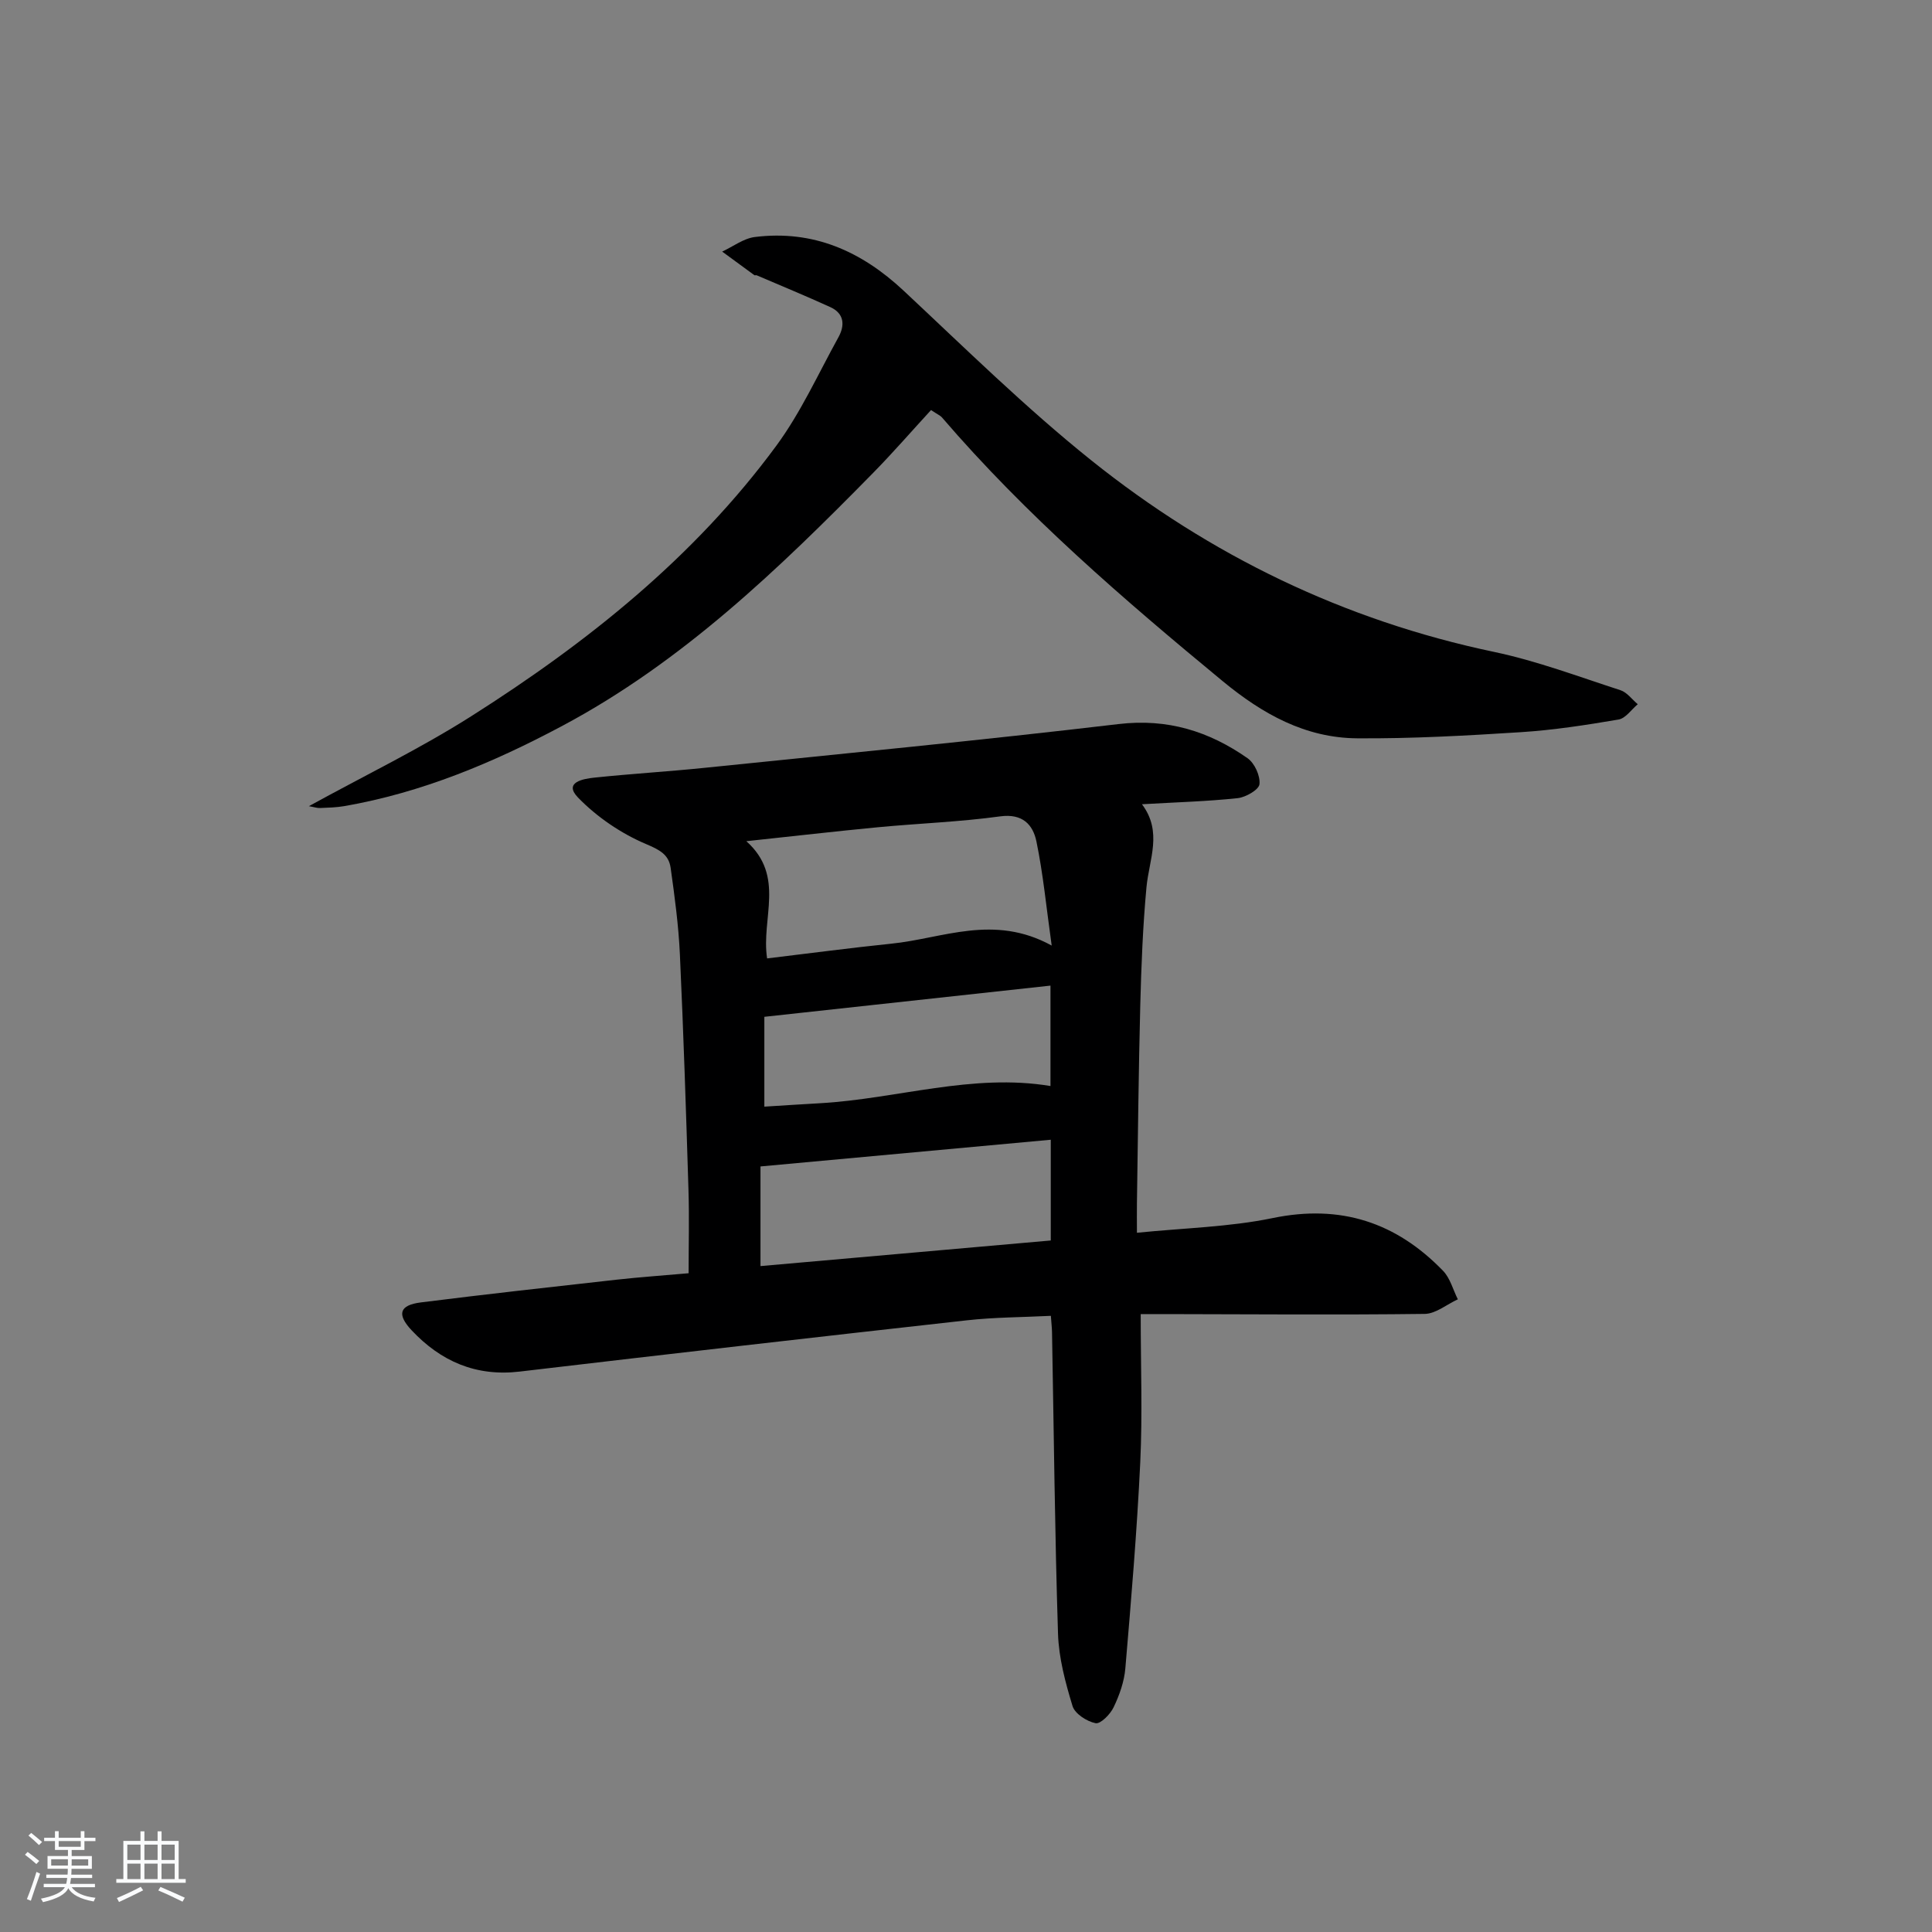 <svg enable-background="new 0 0 400 400" viewBox="0 0 400 400" xmlns="http://www.w3.org/2000/svg"><rect x="0" y="0" width="400" height="400" fill="#808080" stroke="none"/><path d="m5.17 384 .55-.58c.85.61 1.65 1.24 2.4 1.87l-.59.64c-.83-.73-1.62-1.38-2.36-1.93m1.22 9.53-.82-.34c.71-1.76 1.37-3.64 1.98-5.63.24.13.5.25.76.36-.6 1.67-1.24 3.54-1.92 5.61m-.5-13.5.57-.54c.56.44 1.31 1.06 2.26 1.87l-.65.64c-.67-.66-1.4-1.32-2.18-1.97m3.25.46h2.24v-1.36h.77v1.36h4.57v-1.36h.76v1.36h2.28v.69h-2.28v1.84h-2.64v1.26h4.18v2.64h-4.21c0 .45-.02.86-.05 1.21h4.32v.69h-4.38c-.04.34-.1.75-.19 1.22h5.15v.69h-4.82c.87 1.19 2.51 1.92 4.93 2.19-.17.31-.3.57-.37.76-2.77-.49-4.52-1.41-5.26-2.76-.56 1.26-2.3 2.23-5.24 2.9-.12-.24-.26-.48-.43-.72 2.73-.55 4.38-1.34 4.96-2.38h-4.38v-.69h4.65c.1-.38.17-.79.21-1.22h-4.32v-.69h4.4c.03-.34.05-.75.05-1.21h-4.2v-2.64h4.23v-1.26h-2.69v-1.84h-2.24zm1.46 4.46v1.29h3.45c.01-.4.02-.57.01-.53v-.32-.45h-3.46zm1.55-2.59h4.57v-1.19h-4.57zm6.11 2.59h-3.42v.77c-.01.19-.01.37-.02.53h3.44z" fill="#fafbfc"/><path d="m32.63 379.16h.82v1.98h3.54v7.89h1.46v.78h-14.37v-.78h1.46v-7.89h3.54v-1.98h.82v1.98h2.73zm-3.49 11.48.5.73c-1.61.82-3.28 1.63-5 2.42-.13-.27-.28-.55-.44-.82 1.75-.73 3.4-1.5 4.94-2.33m-2.78-5.55h2.73v-3.18h-2.73zm0 3.95h2.73v-3.2h-2.73zm3.54-3.95h2.73v-3.18h-2.73zm0 3.95h2.73v-3.2h-2.73zm7.89 4.68c-1.84-.92-3.51-1.7-5.02-2.32l.45-.73c1.89.8 3.57 1.55 5.04 2.23zm-1.62-11.81h-2.73v3.18h2.73zm-2.73 7.13h2.73v-3.2h-2.73z" fill="#fafbfc"/><g fill="#000001"><path d="m236.17 272.07c0 10.75.38 20.72-.09 30.65-.68 14.25-1.88 28.47-3.09 42.69-.23 2.75-1.22 5.54-2.42 8.05-.69 1.46-2.71 3.51-3.74 3.31-1.81-.36-4.28-1.95-4.77-3.54-1.48-4.86-2.85-9.95-3.01-14.99-.66-20.79-.86-41.6-1.24-62.41-.02-.97-.14-1.94-.24-3.4-5.95.3-11.72.29-17.42.93-30.86 3.44-61.71 6.97-92.55 10.61-9.06 1.07-16.33-2.12-22.37-8.54-3.13-3.33-2.53-5.22 1.91-5.78 13.5-1.7 27.03-3.2 40.56-4.71 4.78-.53 9.59-.86 14.87-1.33 0-5.78.15-11.52-.03-17.26-.5-16.29-1.03-32.57-1.78-48.85-.28-5.96-1.08-11.9-1.91-17.81-.39-2.77-2.27-3.74-5.1-4.94-5.16-2.19-10.18-5.6-14.08-9.63-3.06-3.17 1.1-3.88 3.38-4.12 7.6-.8 15.23-1.25 22.83-2.03 28.58-2.93 57.18-5.69 85.71-9.06 10.13-1.2 18.73 1.49 26.7 7.07 1.46 1.02 2.66 3.65 2.47 5.38-.12 1.15-2.84 2.71-4.52 2.89-6.26.67-12.58.84-19.81 1.26 4.32 5.72 1.47 11.43.93 17.22-.75 8.1-1.07 16.26-1.28 24.4-.35 13.64-.48 27.29-.69 40.93-.03 1.8 0 3.61 0 6.17 9.76-.99 19.1-1.18 28.1-3.04 14.07-2.91 25.57.88 35.29 10.93 1.47 1.52 2.05 3.9 3.05 5.89-2.29 1.05-4.56 2.99-6.86 3.02-17.82.22-35.65.07-53.47.04-1.79-.01-3.59 0-5.33 0zm-18.43-76.3c-1.12-7.98-1.77-14.85-3.16-21.56-.72-3.48-2.88-5.82-7.5-5.19-8.37 1.15-16.86 1.45-25.28 2.25-8.78.84-17.54 1.85-27.28 2.89 8.14 7.27 3.02 15.97 4.3 24.27 8.94-1.07 17.31-2.19 25.7-3.05 10.64-1.07 21.22-6.22 33.22.39zm-.19 40.2c-20.33 1.87-39.98 3.68-60.1 5.53v20.63c20.23-1.78 40.16-3.54 60.1-5.3 0-7.22 0-13.64 0-20.86zm-59.3-6.85c4.02-.25 7.79-.5 11.56-.71 15.91-.91 31.49-6.25 47.68-3.56 0-6.75 0-13.5 0-20.79-19.94 2.17-39.49 4.3-59.24 6.46z"/><path d="m63.95 166.91c11.67-6.42 23.05-11.91 33.64-18.64 24.02-15.24 46.14-32.88 63.15-56 5.07-6.89 8.67-14.89 12.84-22.43 1.36-2.46 1.25-4.92-1.66-6.25-5.04-2.3-10.16-4.41-15.25-6.59-.14-.06-.38.05-.49-.03-2.23-1.62-4.44-3.25-6.66-4.88 2.25-1.04 4.42-2.73 6.77-3.02 12.06-1.5 22.02 2.91 30.78 11.1 12.76 11.93 25.26 24.24 38.87 35.14 24.58 19.68 52.35 33.14 83.39 39.66 8.89 1.87 17.5 5.12 26.17 7.93 1.36.44 2.39 1.91 3.58 2.9-1.31 1.1-2.51 2.92-3.97 3.17-6.71 1.14-13.47 2.19-20.25 2.62-11.28.72-22.59 1.35-33.88 1.27-10.72-.08-19.57-5.02-27.82-11.82-20.56-16.97-40.72-34.34-58.15-54.63-.31-.36-.8-.55-2.25-1.51-3.91 4.25-7.81 8.75-11.98 13-19.51 19.87-39.55 39.18-64.41 52.41-14.22 7.58-29.06 13.81-45.1 16.59-1.63.28-3.31.32-4.98.39-.58.04-1.19-.18-2.34-.38z"/></g></svg>